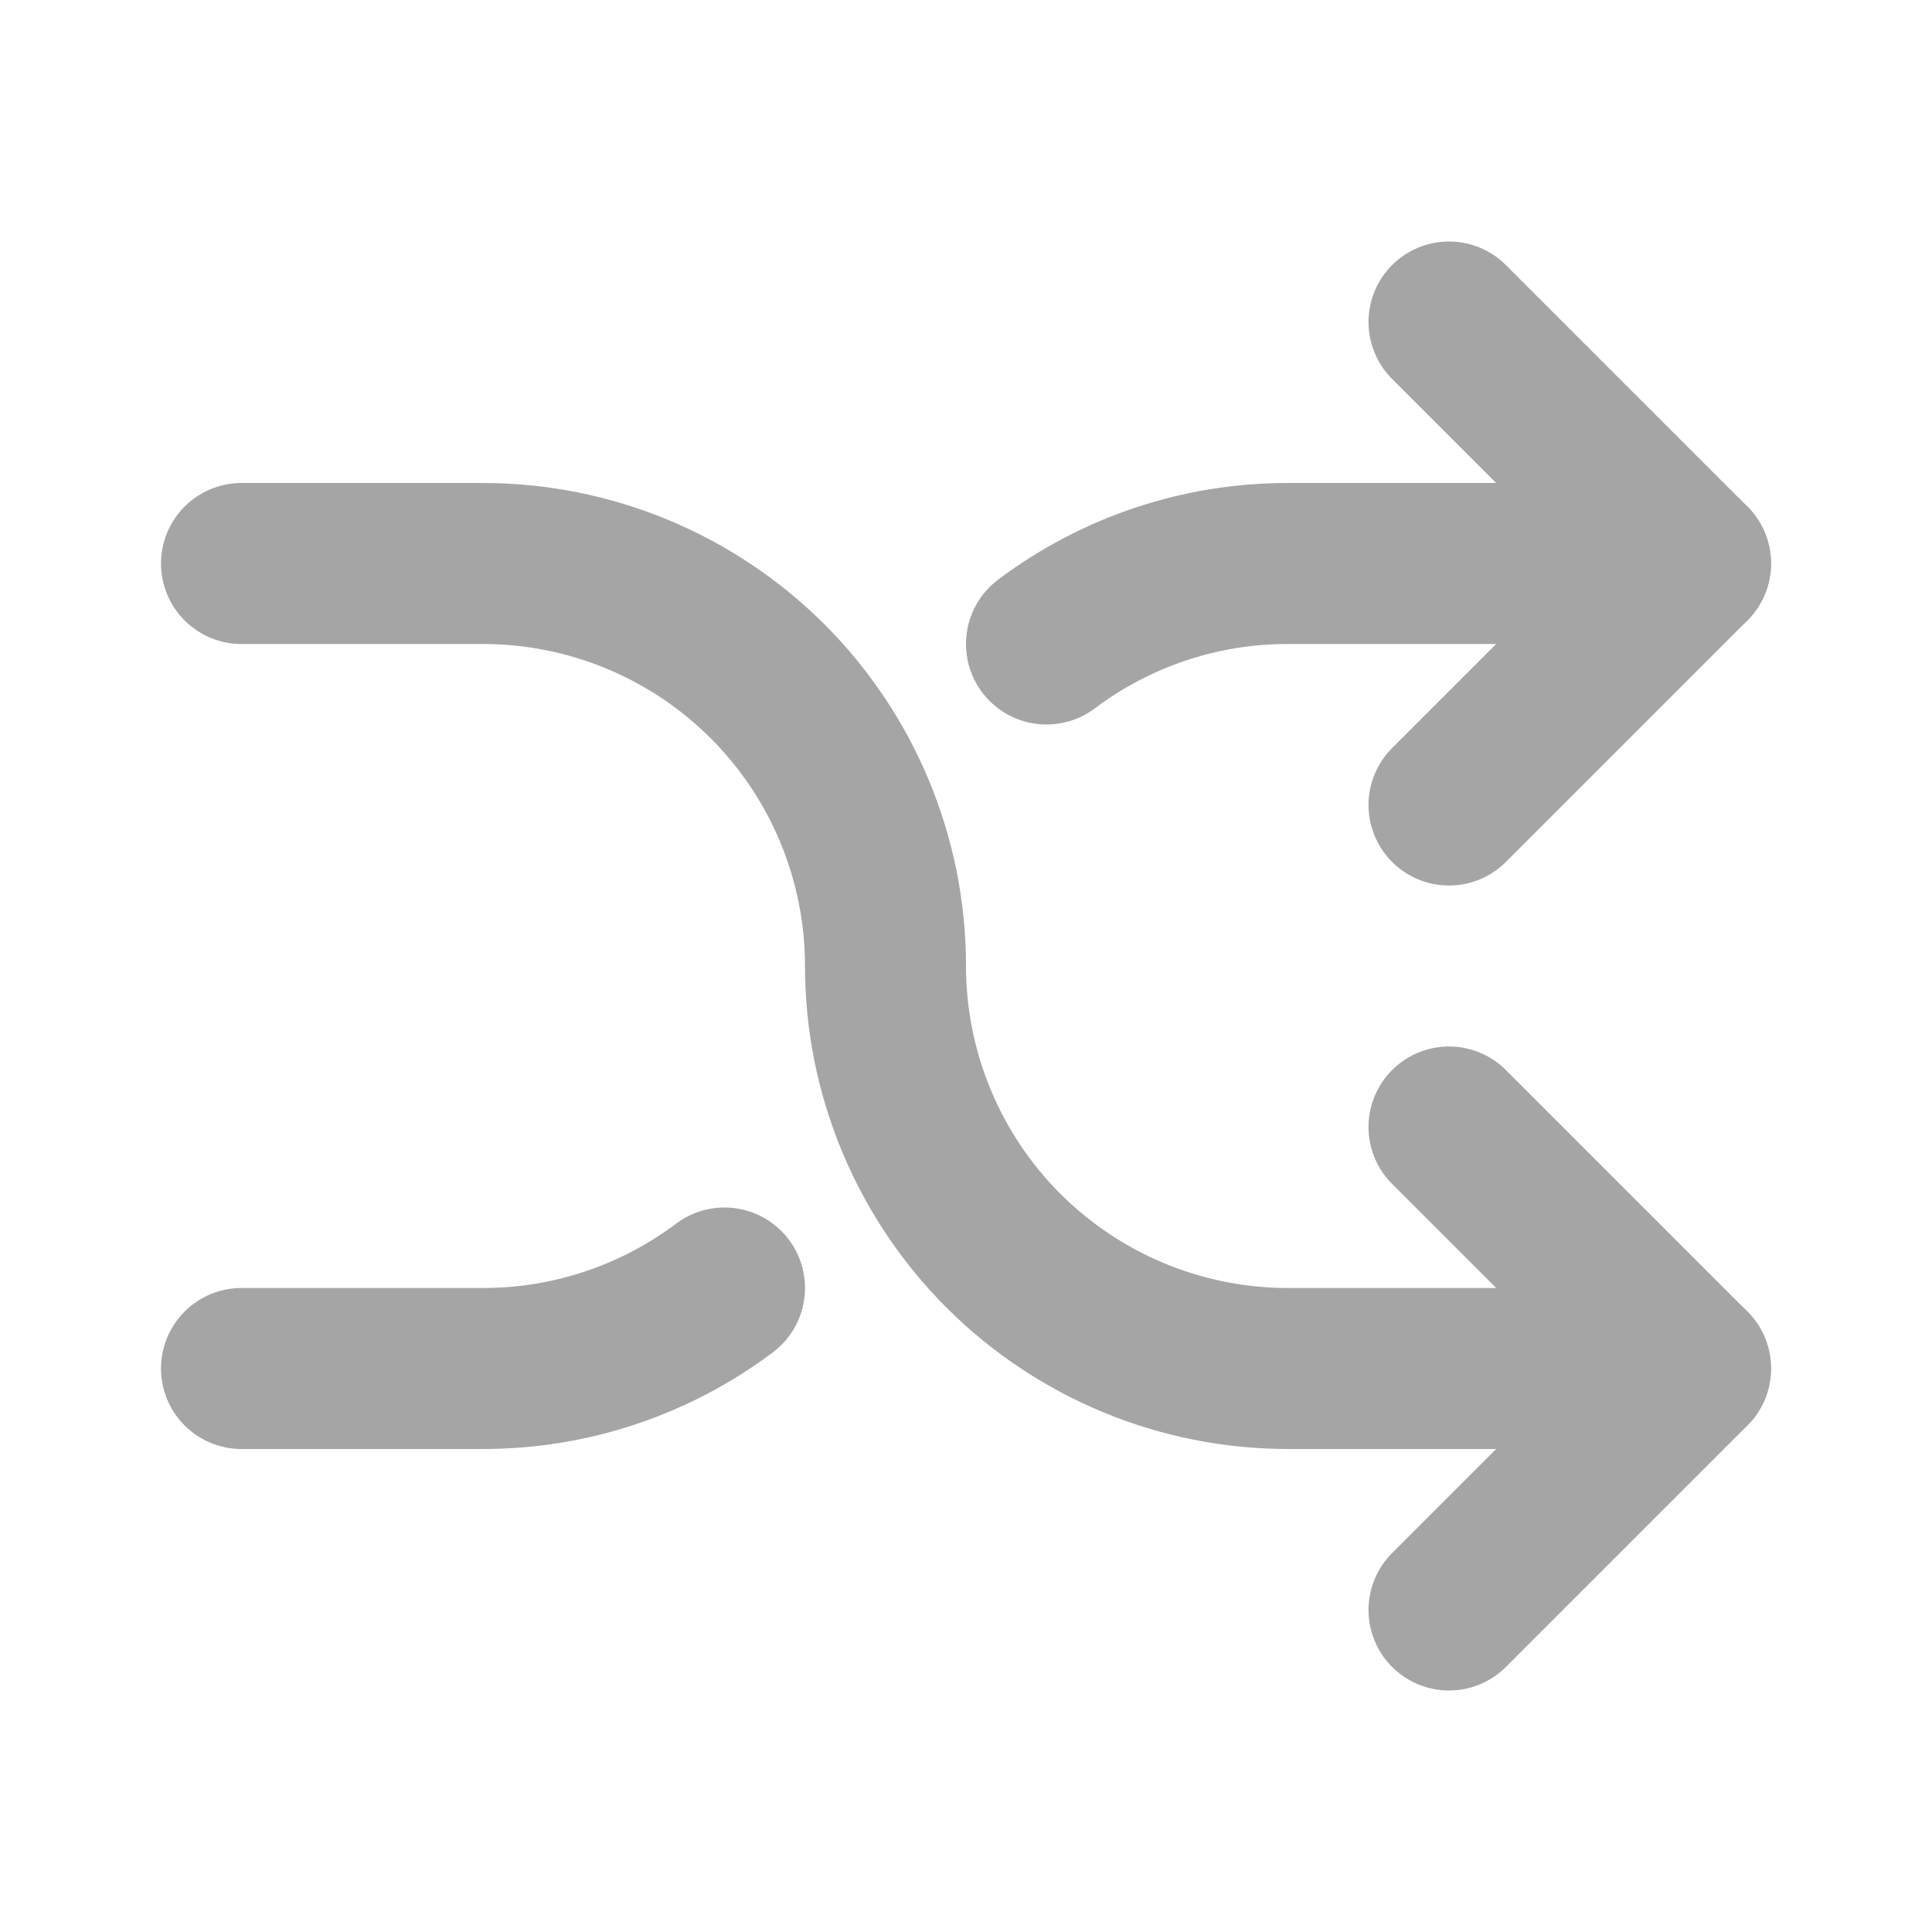 <svg width="24" height="24" viewBox="0 0 24 24" fill="none" xmlns="http://www.w3.org/2000/svg">
<path d="M18 4L21 7L18 10M18 20L21 17L18 14" stroke="#A5A5A6" stroke-width="2" stroke-linecap="round" stroke-linejoin="round"/>
<path d="M3 7H6C7.326 7 8.598 7.527 9.536 8.464C10.473 9.402 11 10.674 11 12C11 13.326 11.527 14.598 12.464 15.536C13.402 16.473 14.674 17 16 17H21M21 7H16C14.918 6.998 13.865 7.349 13 8M9 16C8.135 16.65 7.082 17.001 6 17H3" stroke="#A5A5A6" stroke-width="2" stroke-linecap="round" stroke-linejoin="round"/>
</svg>

